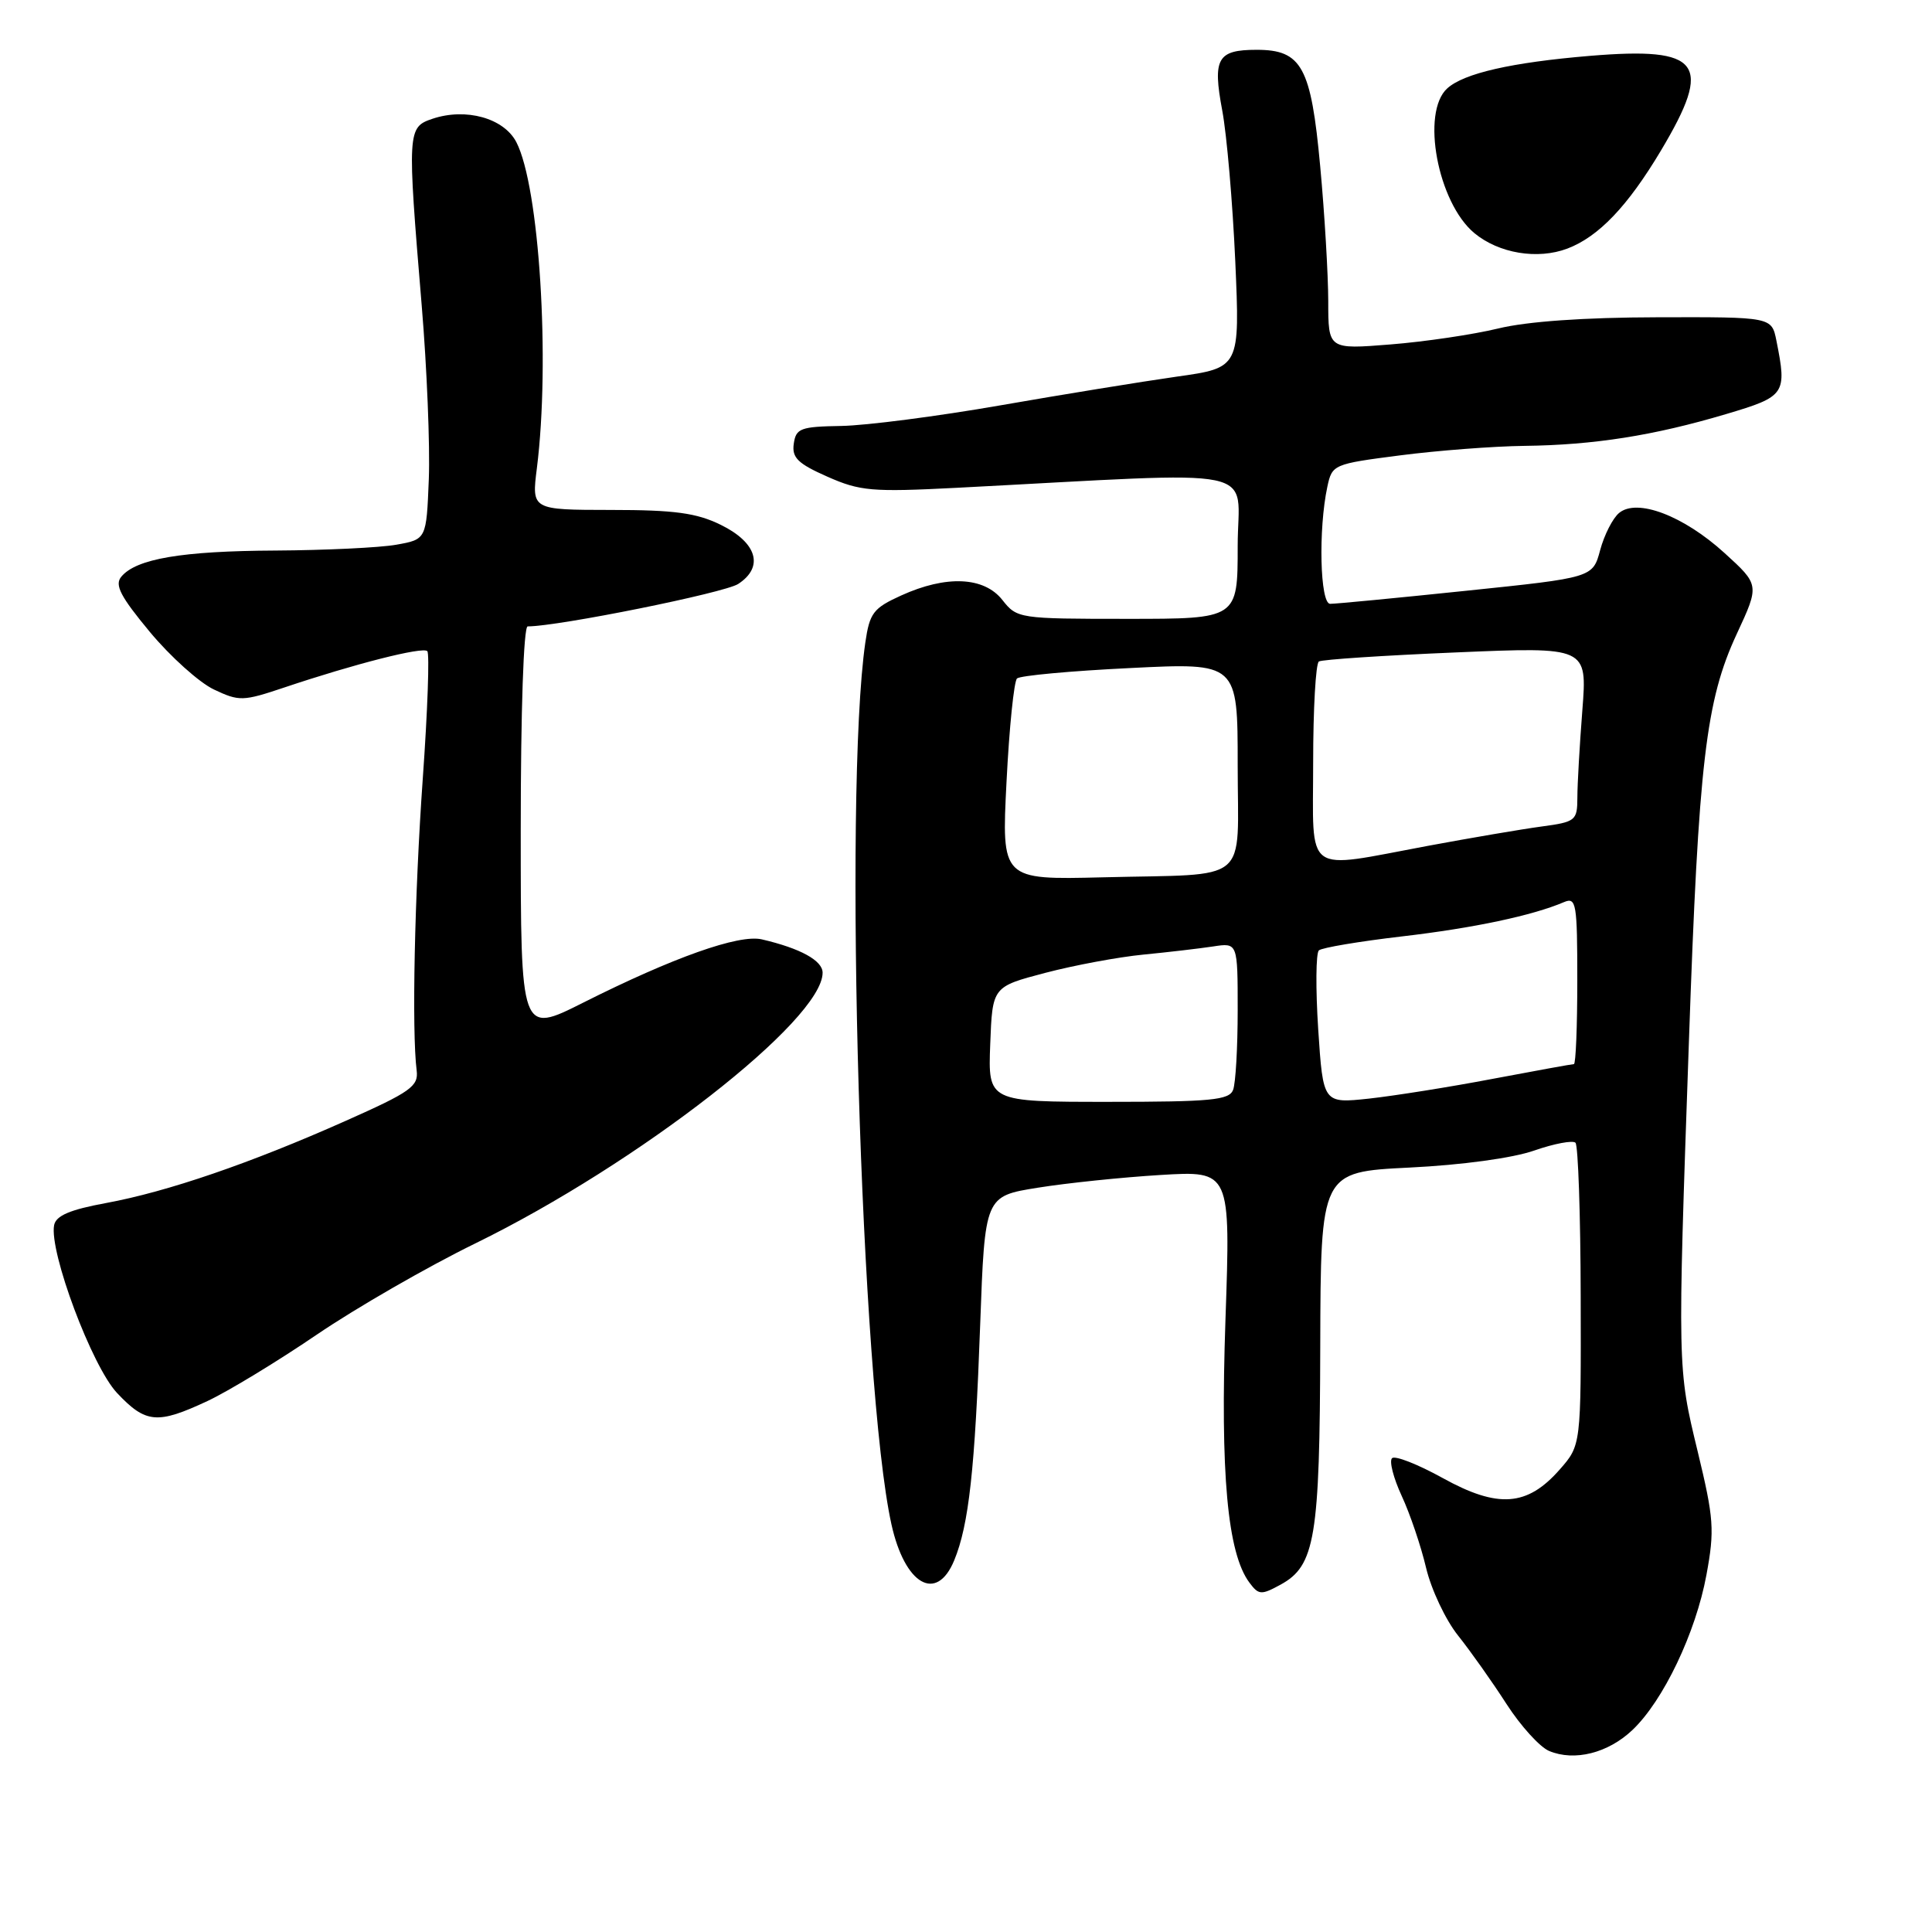 <?xml version="1.0" encoding="UTF-8" standalone="no"?>
<!DOCTYPE svg PUBLIC "-//W3C//DTD SVG 1.1//EN" "http://www.w3.org/Graphics/SVG/1.1/DTD/svg11.dtd" >
<svg xmlns="http://www.w3.org/2000/svg" xmlns:xlink="http://www.w3.org/1999/xlink" version="1.1" viewBox="0 0 256 256">
 <g >
 <path fill="currentColor"
d=" M 216.31 229.23 C 220.40 225.35 224.70 216.34 226.11 208.69 C 227.21 202.74 227.10 201.22 224.95 192.32 C 222.27 181.26 222.27 181.41 223.79 138.00 C 225.08 100.89 226.03 92.84 230.13 84.00 C 233.15 77.50 233.15 77.50 228.50 73.27 C 223.07 68.33 216.92 65.99 214.54 67.97 C 213.70 68.66 212.57 70.88 212.03 72.89 C 211.05 76.54 211.05 76.54 194.27 78.28 C 185.05 79.24 176.94 80.02 176.25 80.01 C 174.91 80.00 174.67 70.15 175.88 64.50 C 176.51 61.55 176.67 61.48 185.51 60.34 C 190.45 59.70 197.88 59.13 202.00 59.08 C 211.19 58.97 219.13 57.72 228.71 54.87 C 236.59 52.53 236.80 52.23 235.38 45.12 C 234.75 42.00 234.75 42.00 219.62 42.04 C 209.92 42.06 202.35 42.59 198.50 43.53 C 195.20 44.33 188.79 45.28 184.25 45.64 C 176.00 46.30 176.00 46.30 176.00 39.90 C 175.99 36.38 175.52 28.32 174.93 22.00 C 173.72 8.86 172.49 6.60 166.52 6.60 C 161.31 6.60 160.66 7.74 161.95 14.62 C 162.56 17.86 163.33 26.85 163.68 34.61 C 164.30 48.73 164.30 48.73 155.90 49.91 C 151.28 50.57 140.75 52.28 132.50 53.72 C 124.25 55.16 114.80 56.38 111.50 56.44 C 106.07 56.53 105.47 56.75 105.18 58.79 C 104.91 60.64 105.71 61.43 109.63 63.16 C 113.96 65.08 115.55 65.21 126.70 64.64 C 168.37 62.48 164.00 61.57 164.00 72.35 C 164.00 82.00 164.00 82.00 149.39 82.00 C 135.01 82.00 134.76 81.96 132.82 79.50 C 130.39 76.41 125.38 76.19 119.40 78.91 C 115.72 80.58 115.23 81.22 114.66 85.14 C 111.75 105.21 114.07 183.65 118.12 201.98 C 119.89 210.00 124.11 212.42 126.44 206.75 C 128.38 202.04 129.19 194.69 129.88 175.50 C 130.50 158.50 130.50 158.50 137.50 157.38 C 141.35 156.76 148.68 156.00 153.78 155.69 C 163.06 155.13 163.06 155.13 162.38 174.87 C 161.68 195.23 162.64 205.80 165.55 209.70 C 166.78 211.35 167.11 211.38 169.69 209.97 C 174.26 207.47 174.88 203.76 174.94 178.40 C 175.00 155.29 175.00 155.29 186.75 154.71 C 193.72 154.37 200.45 153.45 203.30 152.45 C 205.95 151.53 208.40 151.07 208.76 151.42 C 209.11 151.78 209.43 160.94 209.45 171.79 C 209.50 191.50 209.50 191.50 206.67 194.72 C 202.37 199.62 198.49 199.90 191.17 195.85 C 187.86 194.02 184.83 192.83 184.45 193.22 C 184.06 193.61 184.64 195.85 185.73 198.21 C 186.83 200.57 188.28 204.85 188.96 207.73 C 189.64 210.61 191.55 214.66 193.21 216.73 C 194.86 218.80 197.75 222.88 199.62 225.79 C 201.49 228.69 204.03 231.49 205.26 232.01 C 208.62 233.42 213.08 232.30 216.31 229.23 Z  M 27.50 185.64 C 30.25 184.35 36.77 180.39 42.00 176.83 C 47.23 173.28 56.67 167.84 63.00 164.75 C 84.59 154.18 109.00 135.16 109.00 128.89 C 109.00 127.28 106.06 125.66 100.94 124.47 C 97.92 123.77 89.20 126.86 77.25 132.87 C 69.00 137.02 69.00 137.02 69.00 110.01 C 69.00 94.20 69.38 83.00 69.92 83.00 C 73.98 83.00 95.99 78.56 97.81 77.38 C 101.27 75.13 100.32 71.90 95.50 69.54 C 92.30 67.97 89.39 67.57 80.97 67.57 C 70.44 67.56 70.44 67.56 71.14 62.03 C 72.92 47.82 71.47 24.74 68.42 18.84 C 66.77 15.65 61.74 14.25 57.30 15.74 C 53.98 16.86 53.95 17.33 55.88 40.50 C 56.57 48.75 56.99 59.09 56.82 63.49 C 56.50 71.47 56.50 71.47 52.50 72.18 C 50.30 72.57 43.10 72.91 36.50 72.95 C 24.07 73.01 18.04 74.04 16.07 76.42 C 15.16 77.51 15.96 79.04 19.86 83.74 C 22.58 87.01 26.40 90.44 28.34 91.36 C 31.70 92.95 32.18 92.94 37.69 91.09 C 46.97 87.97 56.01 85.67 56.62 86.28 C 56.93 86.59 56.66 94.19 56.02 103.17 C 54.93 118.55 54.55 136.60 55.21 141.85 C 55.47 143.94 54.42 144.69 45.78 148.53 C 33.18 154.14 22.19 157.91 14.04 159.41 C 9.26 160.29 7.42 161.08 7.17 162.34 C 6.50 165.86 12.19 181.06 15.51 184.58 C 19.32 188.62 20.85 188.75 27.50 185.64 Z  M 207.68 32.94 C 211.82 31.37 215.68 27.33 220.09 19.94 C 227.02 8.32 225.42 6.18 210.70 7.40 C 200.28 8.27 193.98 9.71 191.77 11.71 C 188.26 14.89 190.50 26.85 195.36 30.89 C 198.61 33.58 203.73 34.43 207.68 32.94 Z  M 131.21 138.37 C 131.50 130.75 131.50 130.75 138.50 128.91 C 142.35 127.90 148.20 126.81 151.50 126.49 C 154.80 126.17 158.96 125.68 160.75 125.41 C 164.00 124.91 164.00 124.91 164.00 133.87 C 164.00 138.80 163.73 143.55 163.39 144.42 C 162.87 145.77 160.46 146.00 146.85 146.00 C 130.92 146.00 130.92 146.00 131.21 138.37 Z  M 174.67 136.40 C 174.32 131.00 174.36 126.28 174.76 125.93 C 175.17 125.57 180.11 124.74 185.76 124.08 C 195.29 122.97 203.06 121.32 207.25 119.53 C 208.86 118.85 209.00 119.70 209.00 129.89 C 209.00 136.00 208.80 141.00 208.55 141.00 C 208.30 141.00 203.47 141.88 197.80 142.95 C 192.14 144.03 184.76 145.20 181.41 145.57 C 175.32 146.22 175.32 146.22 174.67 136.40 Z  M 133.37 103.58 C 133.73 96.42 134.36 90.27 134.76 89.90 C 135.17 89.52 141.91 88.90 149.75 88.52 C 164.00 87.81 164.00 87.81 164.00 101.39 C 164.00 117.39 165.97 115.75 146.11 116.25 C 132.71 116.58 132.71 116.58 133.37 103.58 Z  M 174.00 101.06 C 174.00 93.94 174.34 87.91 174.76 87.65 C 175.17 87.39 183.35 86.85 192.92 86.45 C 210.32 85.71 210.32 85.71 209.67 94.10 C 209.31 98.72 209.01 103.93 209.01 105.69 C 209.00 108.73 208.79 108.91 204.25 109.52 C 201.64 109.87 194.86 111.03 189.20 112.08 C 172.56 115.18 174.00 116.22 174.00 101.06 Z "/>
</g>
</svg>